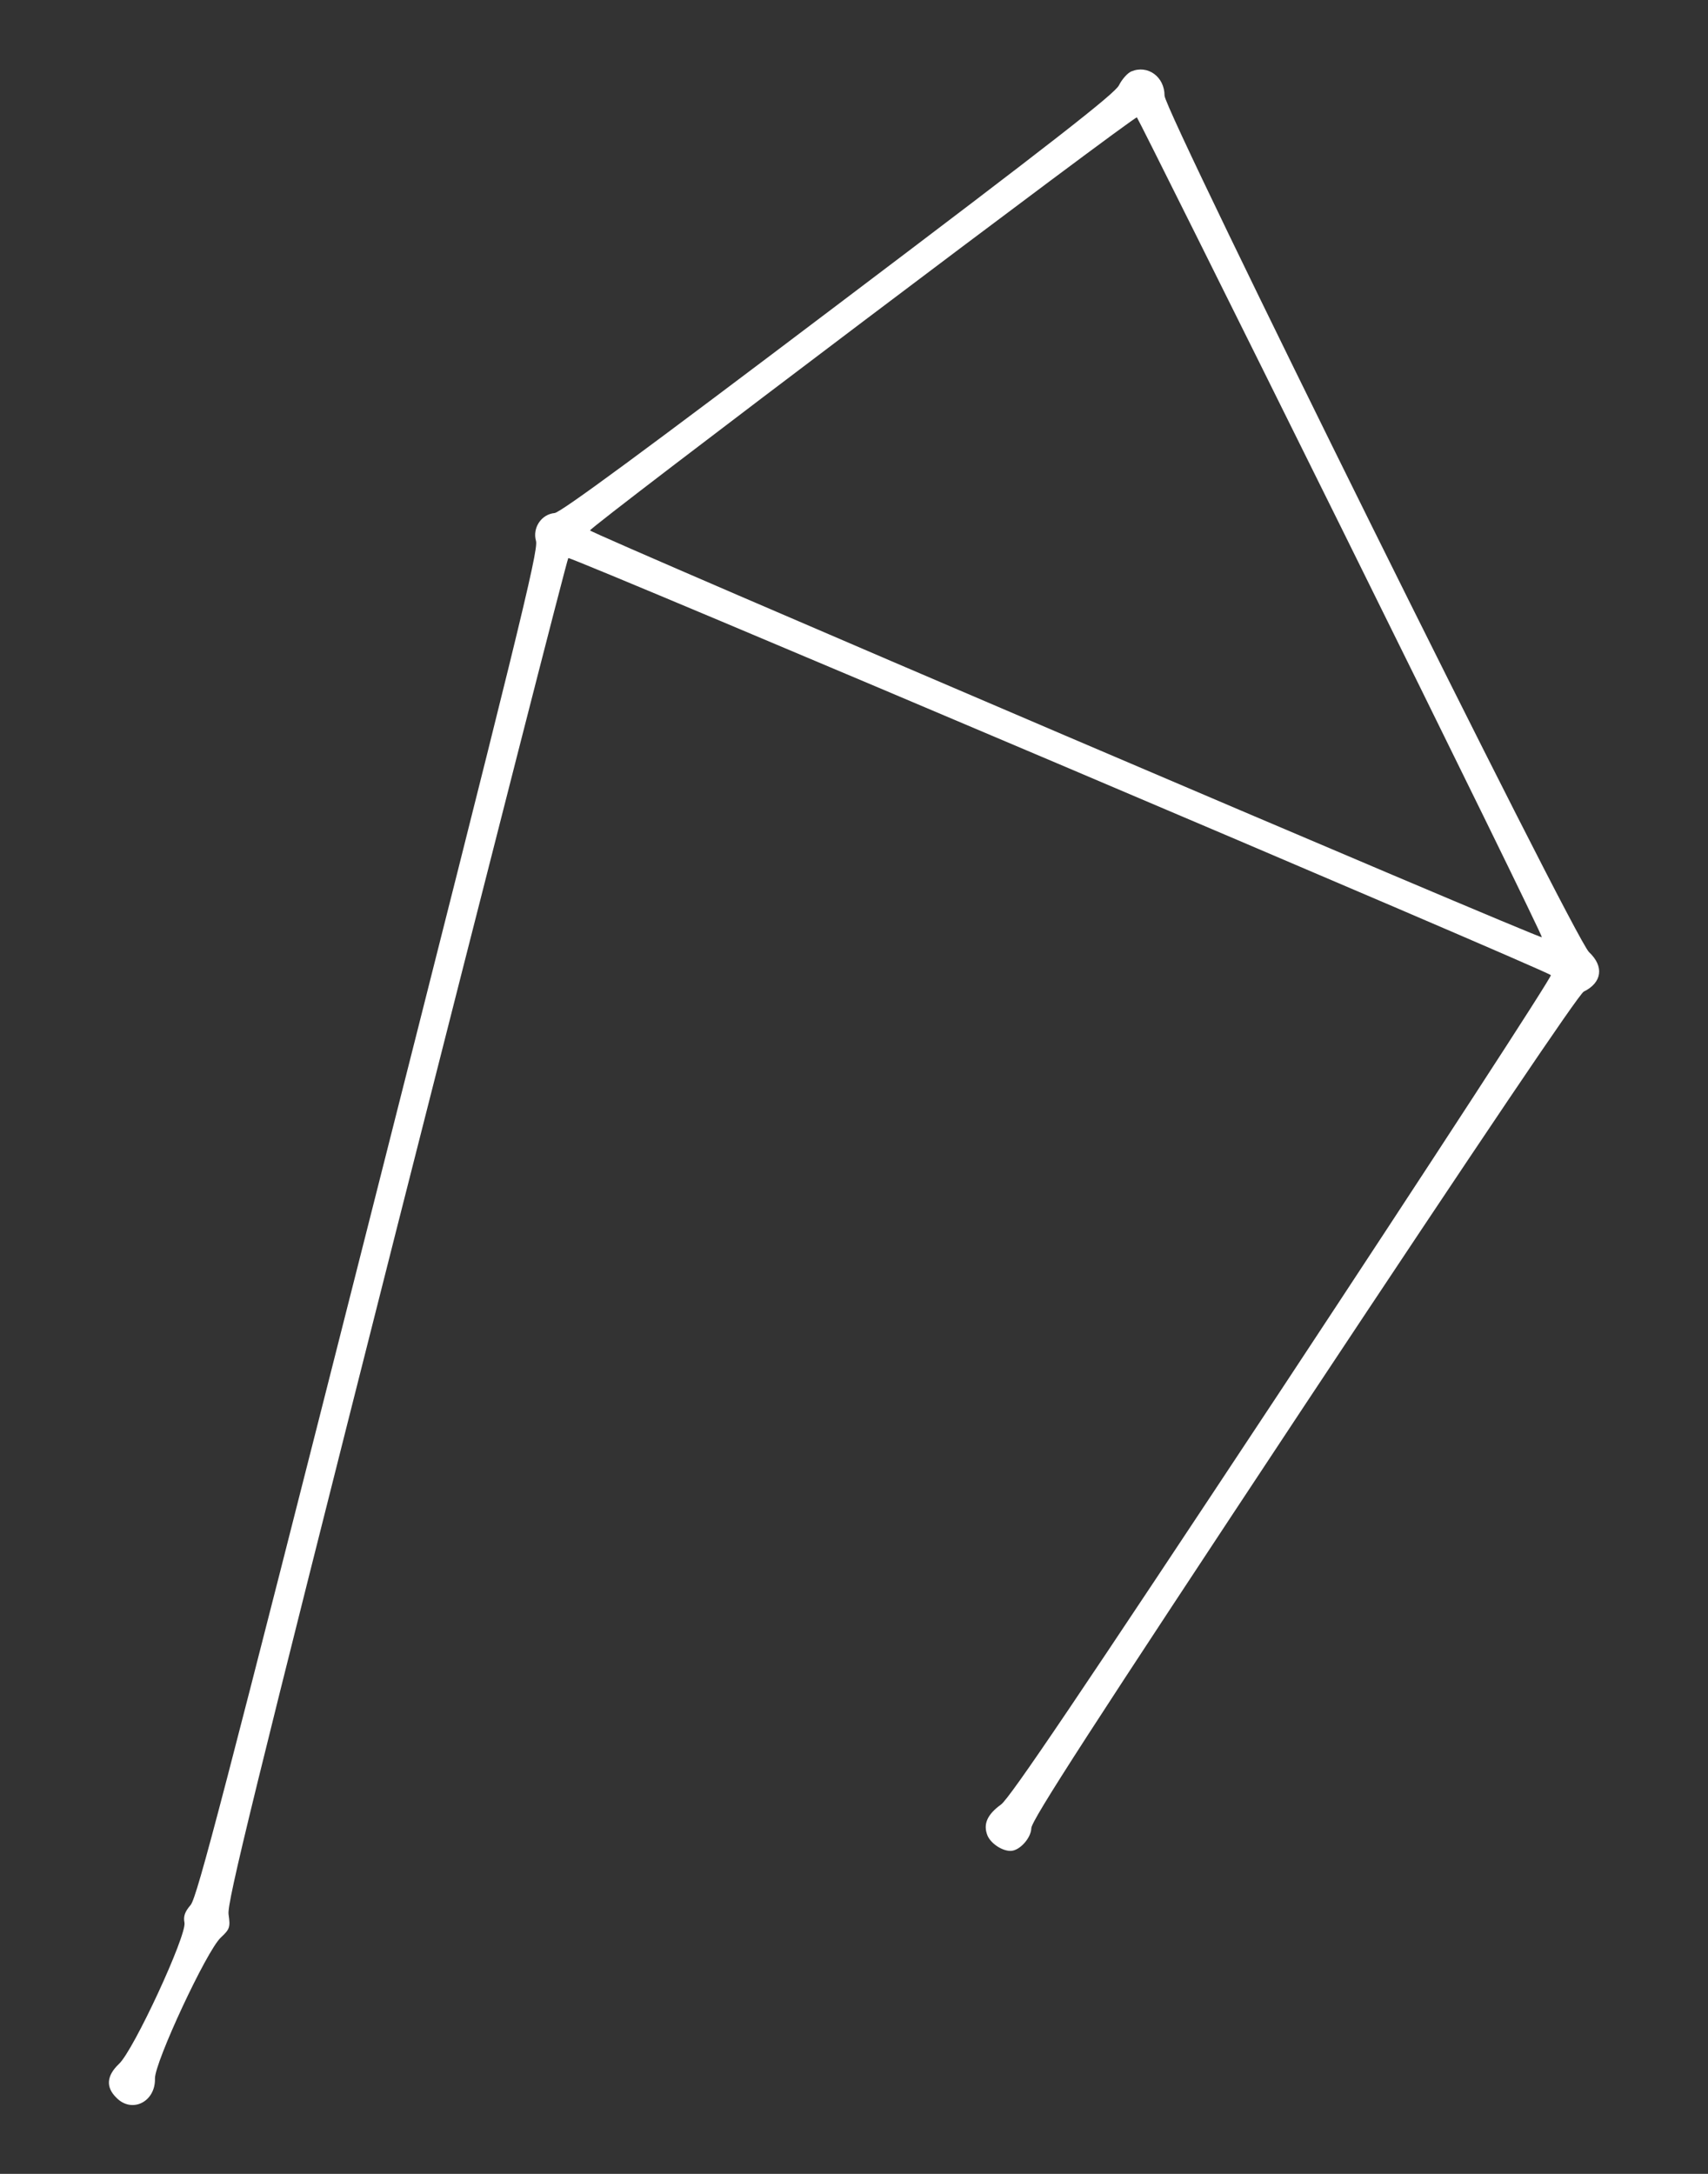 <?xml version="1.0" standalone="no"?>
<!DOCTYPE svg PUBLIC "-//W3C//DTD SVG 20010904//EN"
 "http://www.w3.org/TR/2001/REC-SVG-20010904/DTD/svg10.dtd">
<svg version="1.0" xmlns="http://www.w3.org/2000/svg"
 width="550pt" height="700pt" viewBox="0 0 550 700"
 preserveAspectRatio="xMidYMid meet">
<rect x="0" y="0" width="550" height="700" fill="#333333" stroke="none"/>
<g transform="translate(0,700) scale(0.1,-0.1)"
fill="#ffffff" stroke="none">
<path d="M3643 6770 c-12 -5 -30 -25 -40 -45 -14 -27 -212 -182 -903 -704
-624 -472 -894 -671 -914 -673 -43 -4 -72 -48 -60 -90 9 -29 -64 -323 -539
-2197 -467 -1843 -552 -2169 -573 -2195 -19 -22 -24 -37 -20 -57 8 -40 -164
-412 -211 -455 -40 -38 -43 -75 -8 -109 50 -51 126 -13 124 62 -1 52 166 411
212 454 29 27 31 33 25 75 -5 38 75 365 540 2202 301 1186 550 2161 554 2165
6 7 3142 -1324 3164 -1343 4 -5 -384 -601 -863 -1327 -652 -986 -880 -1325
-908 -1344 -44 -32 -58 -63 -43 -100 11 -25 46 -49 74 -49 29 0 66 41 67 73 0
25 193 323 877 1357 570 860 886 1329 902 1337 59 29 66 81 17 127 -49 46
-1367 2706 -1367 2758 0 61 -54 100 -107 78z m676 -1469 c358 -723 649 -1317
646 -1319 -6 -6 -3065 1301 -3065 1310 0 12 1755 1337 1761 1330 4 -4 300
-598 658 -1321z"/>
</g>
</svg>
